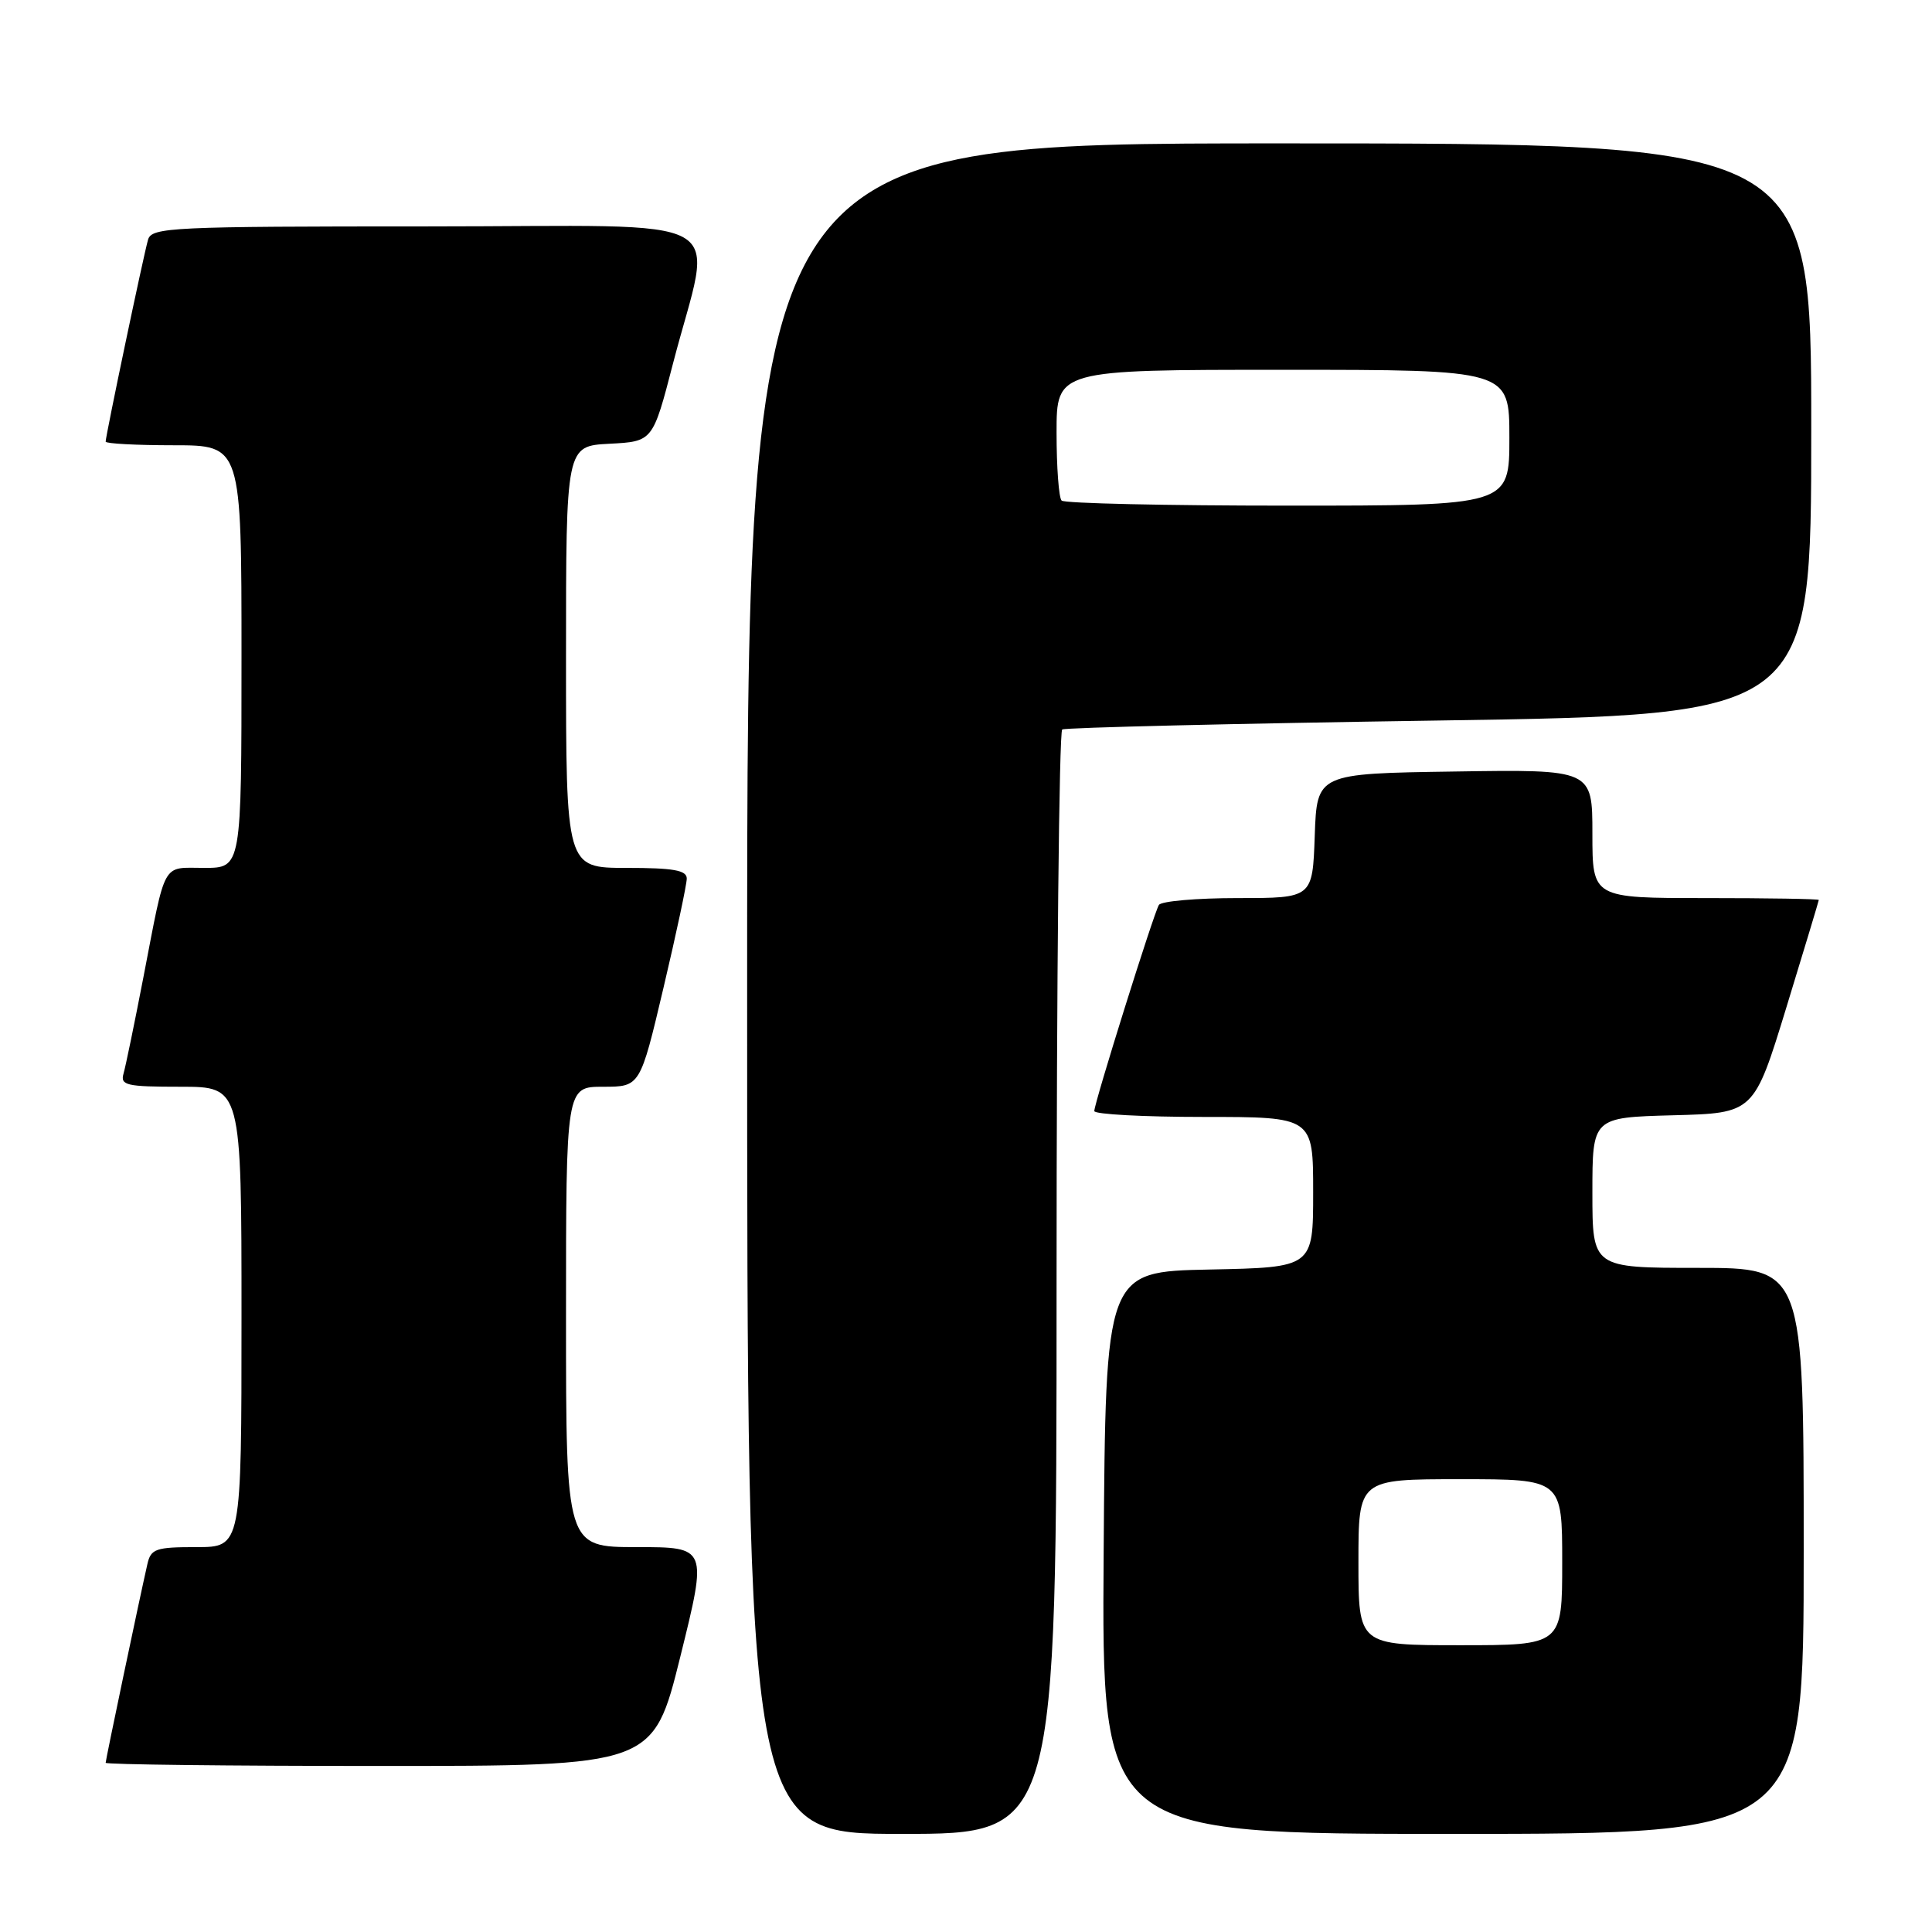 <?xml version="1.0" encoding="UTF-8" standalone="no"?>
<!DOCTYPE svg PUBLIC "-//W3C//DTD SVG 1.1//EN" "http://www.w3.org/Graphics/SVG/1.1/DTD/svg11.dtd" >
<svg xmlns="http://www.w3.org/2000/svg" xmlns:xlink="http://www.w3.org/1999/xlink" version="1.1" viewBox="0 0 256 256">
 <g >
 <path fill="currentColor"
d=" M 140.00 170.06 C 140.00 129.94 140.34 96.91 140.75 96.66 C 141.16 96.41 163.66 95.87 190.75 95.47 C 240.00 94.73 240.00 94.73 240.00 56.86 C 240.00 19.00 240.00 19.00 169.50 19.00 C 99.00 19.00 99.00 19.00 99.00 131.00 C 99.00 243.00 99.00 243.00 119.50 243.00 C 140.00 243.00 140.00 243.00 140.00 170.06 Z  M 239.00 205.50 C 239.00 168.00 239.00 168.00 225.00 168.00 C 211.00 168.00 211.00 168.00 211.00 158.03 C 211.00 148.07 211.00 148.07 221.70 147.78 C 232.41 147.50 232.41 147.50 236.70 133.50 C 239.06 125.80 240.99 119.39 241.00 119.25 C 241.00 119.11 234.25 119.00 226.00 119.00 C 211.00 119.00 211.00 119.00 211.00 110.48 C 211.00 101.95 211.00 101.95 192.75 102.23 C 174.50 102.50 174.50 102.50 174.21 110.75 C 173.92 119.00 173.92 119.00 164.02 119.00 C 158.57 119.00 153.87 119.41 153.56 119.91 C 152.87 121.02 145.00 146.14 145.00 147.22 C 145.00 147.65 151.53 148.00 159.50 148.00 C 174.00 148.00 174.00 148.00 174.00 157.97 C 174.00 167.94 174.00 167.94 160.25 168.22 C 146.50 168.50 146.50 168.50 146.24 205.75 C 145.98 243.00 145.98 243.00 192.49 243.00 C 239.00 243.00 239.00 243.00 239.00 205.50 Z  M 90.15 219.50 C 93.74 205.00 93.74 205.00 84.37 205.00 C 75.00 205.00 75.00 205.00 75.00 174.50 C 75.00 144.00 75.00 144.00 79.91 144.00 C 84.82 144.00 84.82 144.00 87.91 130.91 C 89.61 123.71 91.00 117.19 91.00 116.41 C 91.00 115.31 89.22 115.00 83.00 115.00 C 75.00 115.00 75.00 115.00 75.00 87.05 C 75.00 59.10 75.00 59.10 80.75 58.80 C 86.50 58.50 86.50 58.50 89.17 48.19 C 94.46 27.80 98.39 30.00 56.66 30.00 C 22.74 30.00 20.10 30.12 19.62 31.75 C 19.05 33.68 14.00 57.74 14.00 58.52 C 14.00 58.78 18.05 59.00 23.00 59.00 C 32.00 59.00 32.00 59.00 32.00 87.00 C 32.00 115.00 32.00 115.00 27.07 115.00 C 21.38 115.00 22.03 113.83 19.00 129.50 C 17.83 135.55 16.65 141.29 16.37 142.25 C 15.92 143.81 16.72 144.00 23.93 144.00 C 32.00 144.00 32.00 144.00 32.00 174.50 C 32.00 205.00 32.00 205.00 26.02 205.00 C 20.64 205.00 19.99 205.22 19.53 207.25 C 18.46 211.94 14.00 233.18 14.00 233.58 C 14.00 233.81 30.32 234.00 50.28 234.00 C 86.55 234.00 86.55 234.00 90.15 219.50 Z  M 140.67 66.33 C 140.30 65.97 140.00 61.92 140.00 57.33 C 140.00 49.00 140.00 49.00 170.00 49.00 C 200.00 49.00 200.00 49.00 200.00 58.00 C 200.00 67.00 200.00 67.00 170.67 67.00 C 154.53 67.00 141.03 66.70 140.67 66.33 Z  M 180.00 207.00 C 180.00 196.00 180.00 196.00 193.50 196.00 C 207.00 196.00 207.00 196.00 207.00 207.00 C 207.00 218.00 207.00 218.00 193.50 218.00 C 180.00 218.00 180.00 218.00 180.00 207.00 Z "/>
</g>
</svg>
